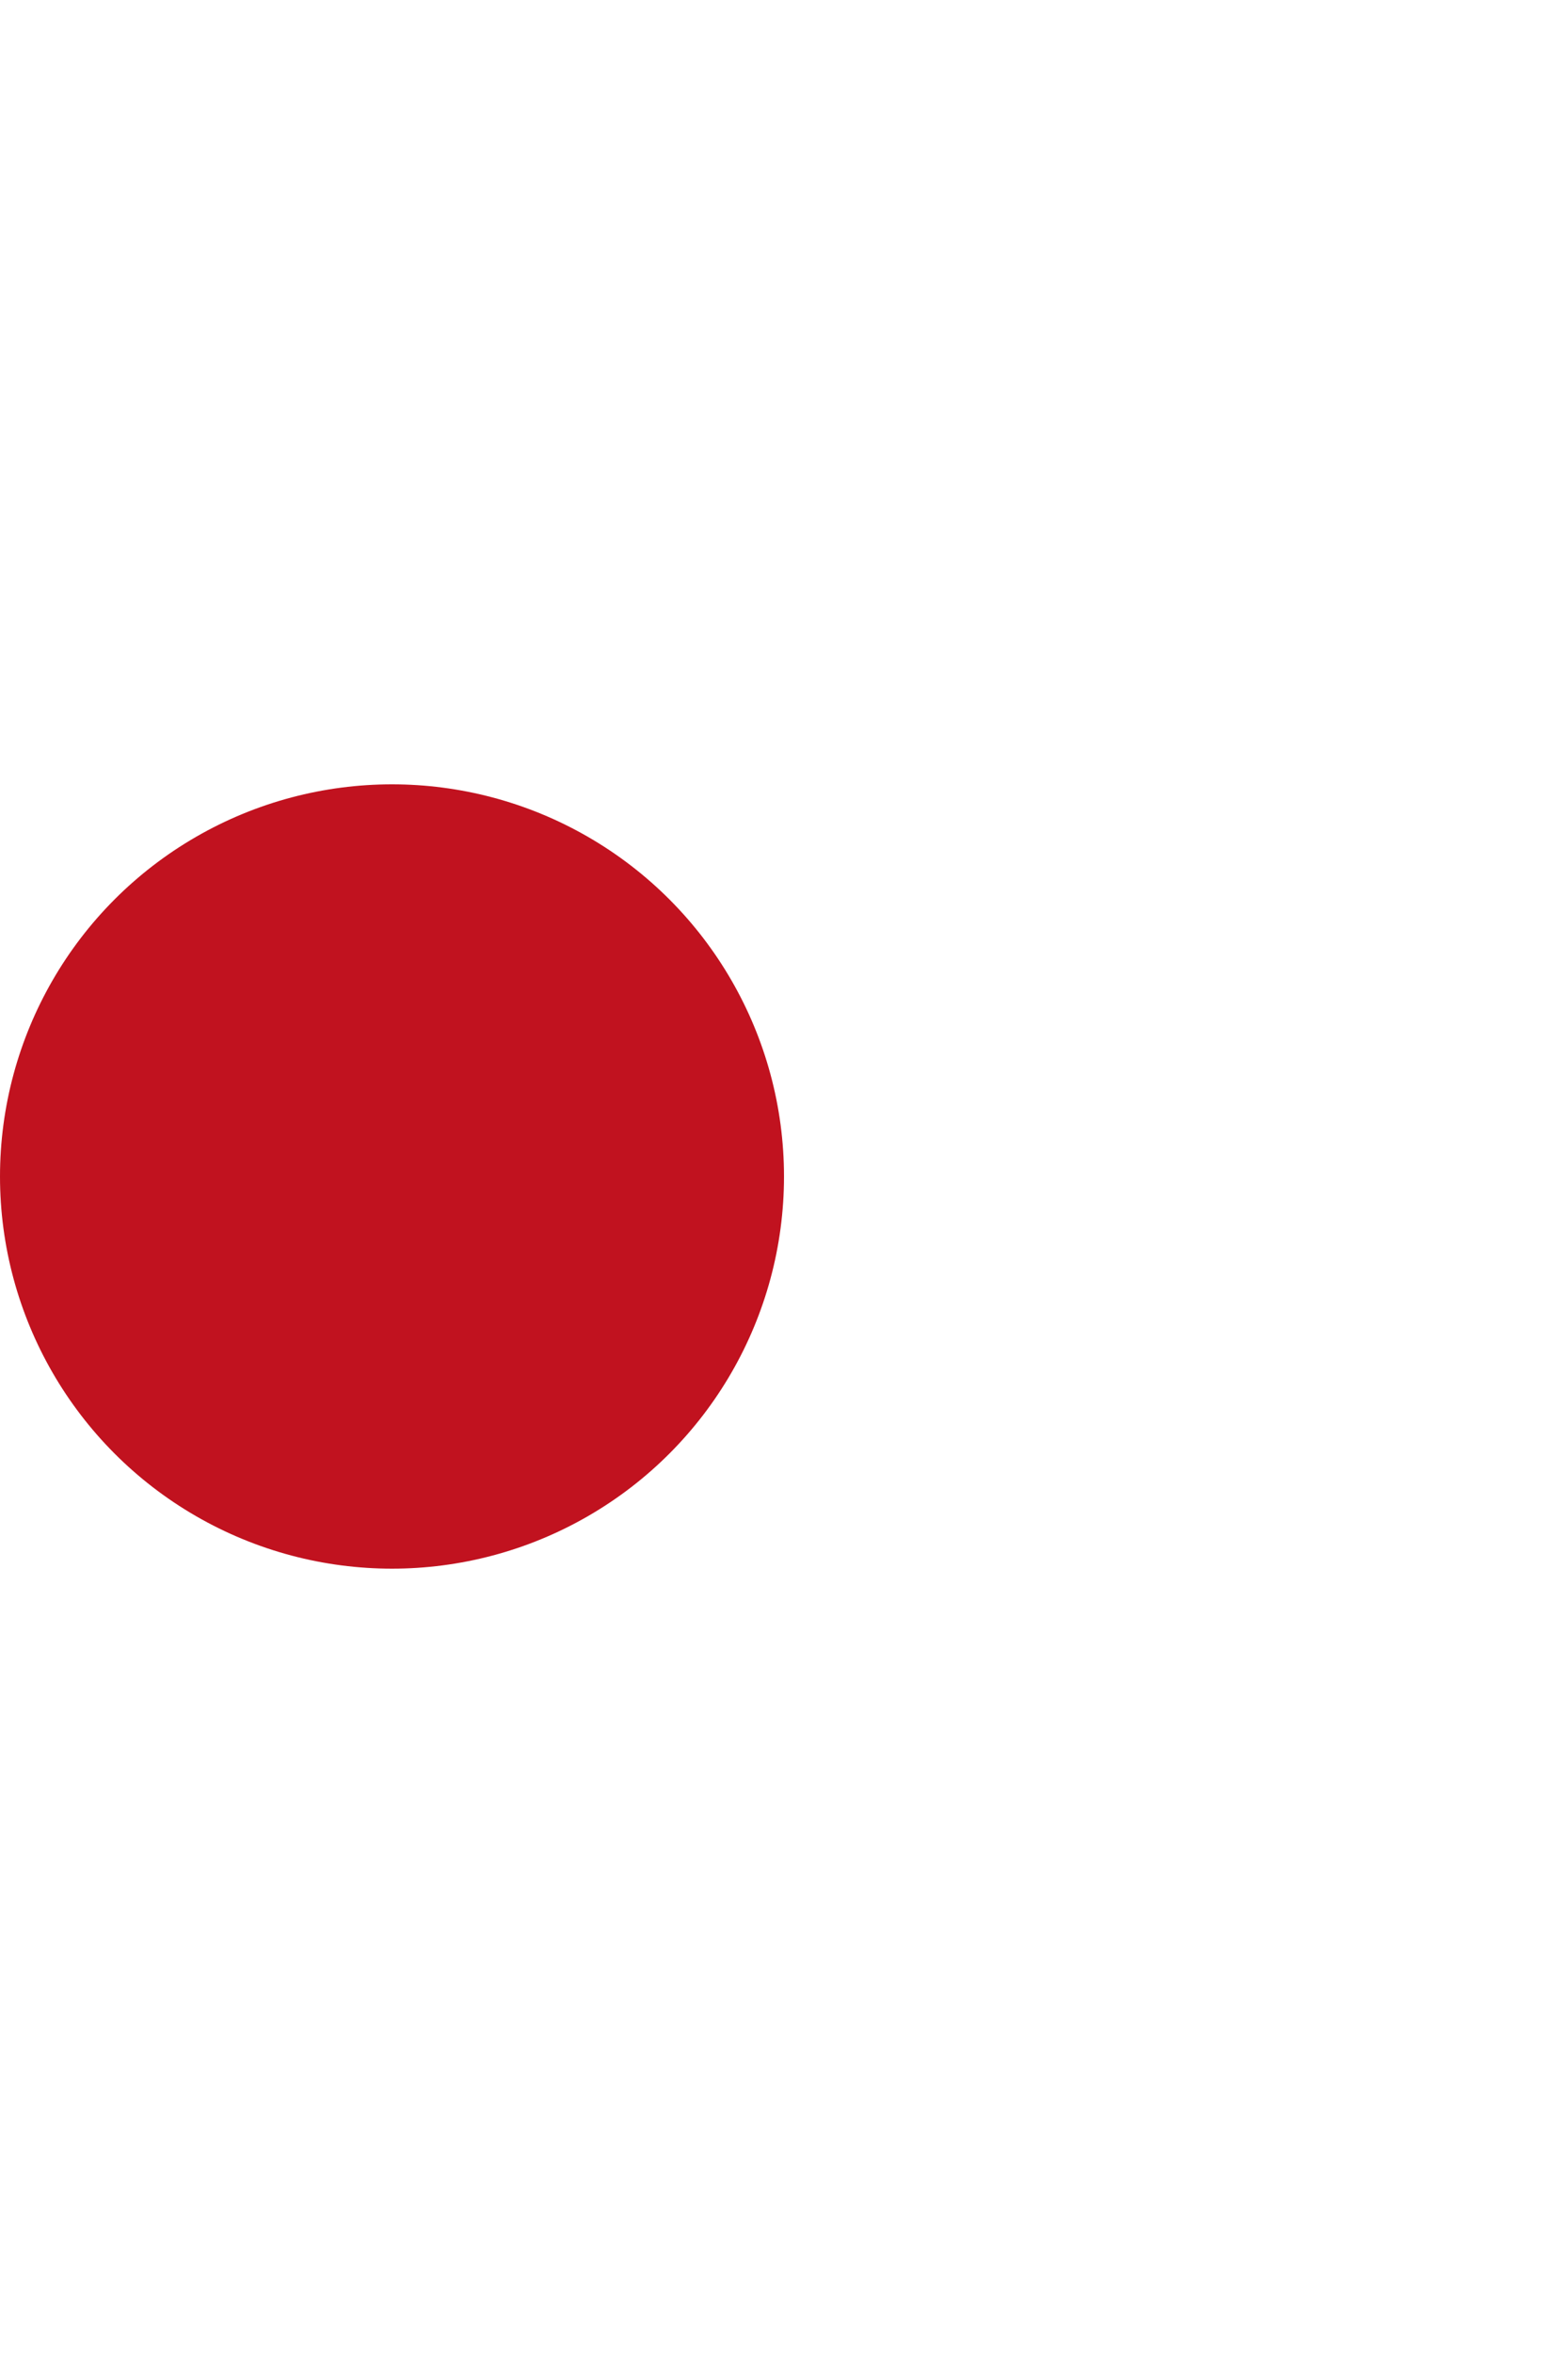 <svg width="16" height="24" viewBox="0 0 16 24" fill="none" xmlns="http://www.w3.org/2000/svg">
<g filter="url(#filter0_d_506_40882)">
<circle cx="4" cy="12" r="4" fill="#C1121F"/>
</g>
<defs>
<filter id="filter0_d_506_40882" x="-8" y="0" width="24" height="24" filterUnits="userSpaceOnUse" color-interpolation-filters="sRGB">
<feFlood flood-opacity="0" result="BackgroundImageFix"/>
<feColorMatrix in="SourceAlpha" type="matrix" values="0 0 0 0 0 0 0 0 0 0 0 0 0 0 0 0 0 0 127 0" result="hardAlpha"/>
<feOffset/>
<feGaussianBlur stdDeviation="4"/>
<feComposite in2="hardAlpha" operator="out"/>
<feColorMatrix type="matrix" values="0 0 0 0 0 0 0 0 0 0.69 0 0 0 0 0.227 0 0 0 0.2 0"/>
<feBlend mode="normal" in2="BackgroundImageFix" result="effect1_dropShadow_506_40882"/>
<feBlend mode="normal" in="SourceGraphic" in2="effect1_dropShadow_506_40882" result="shape"/>
</filter>
</defs>
</svg>
